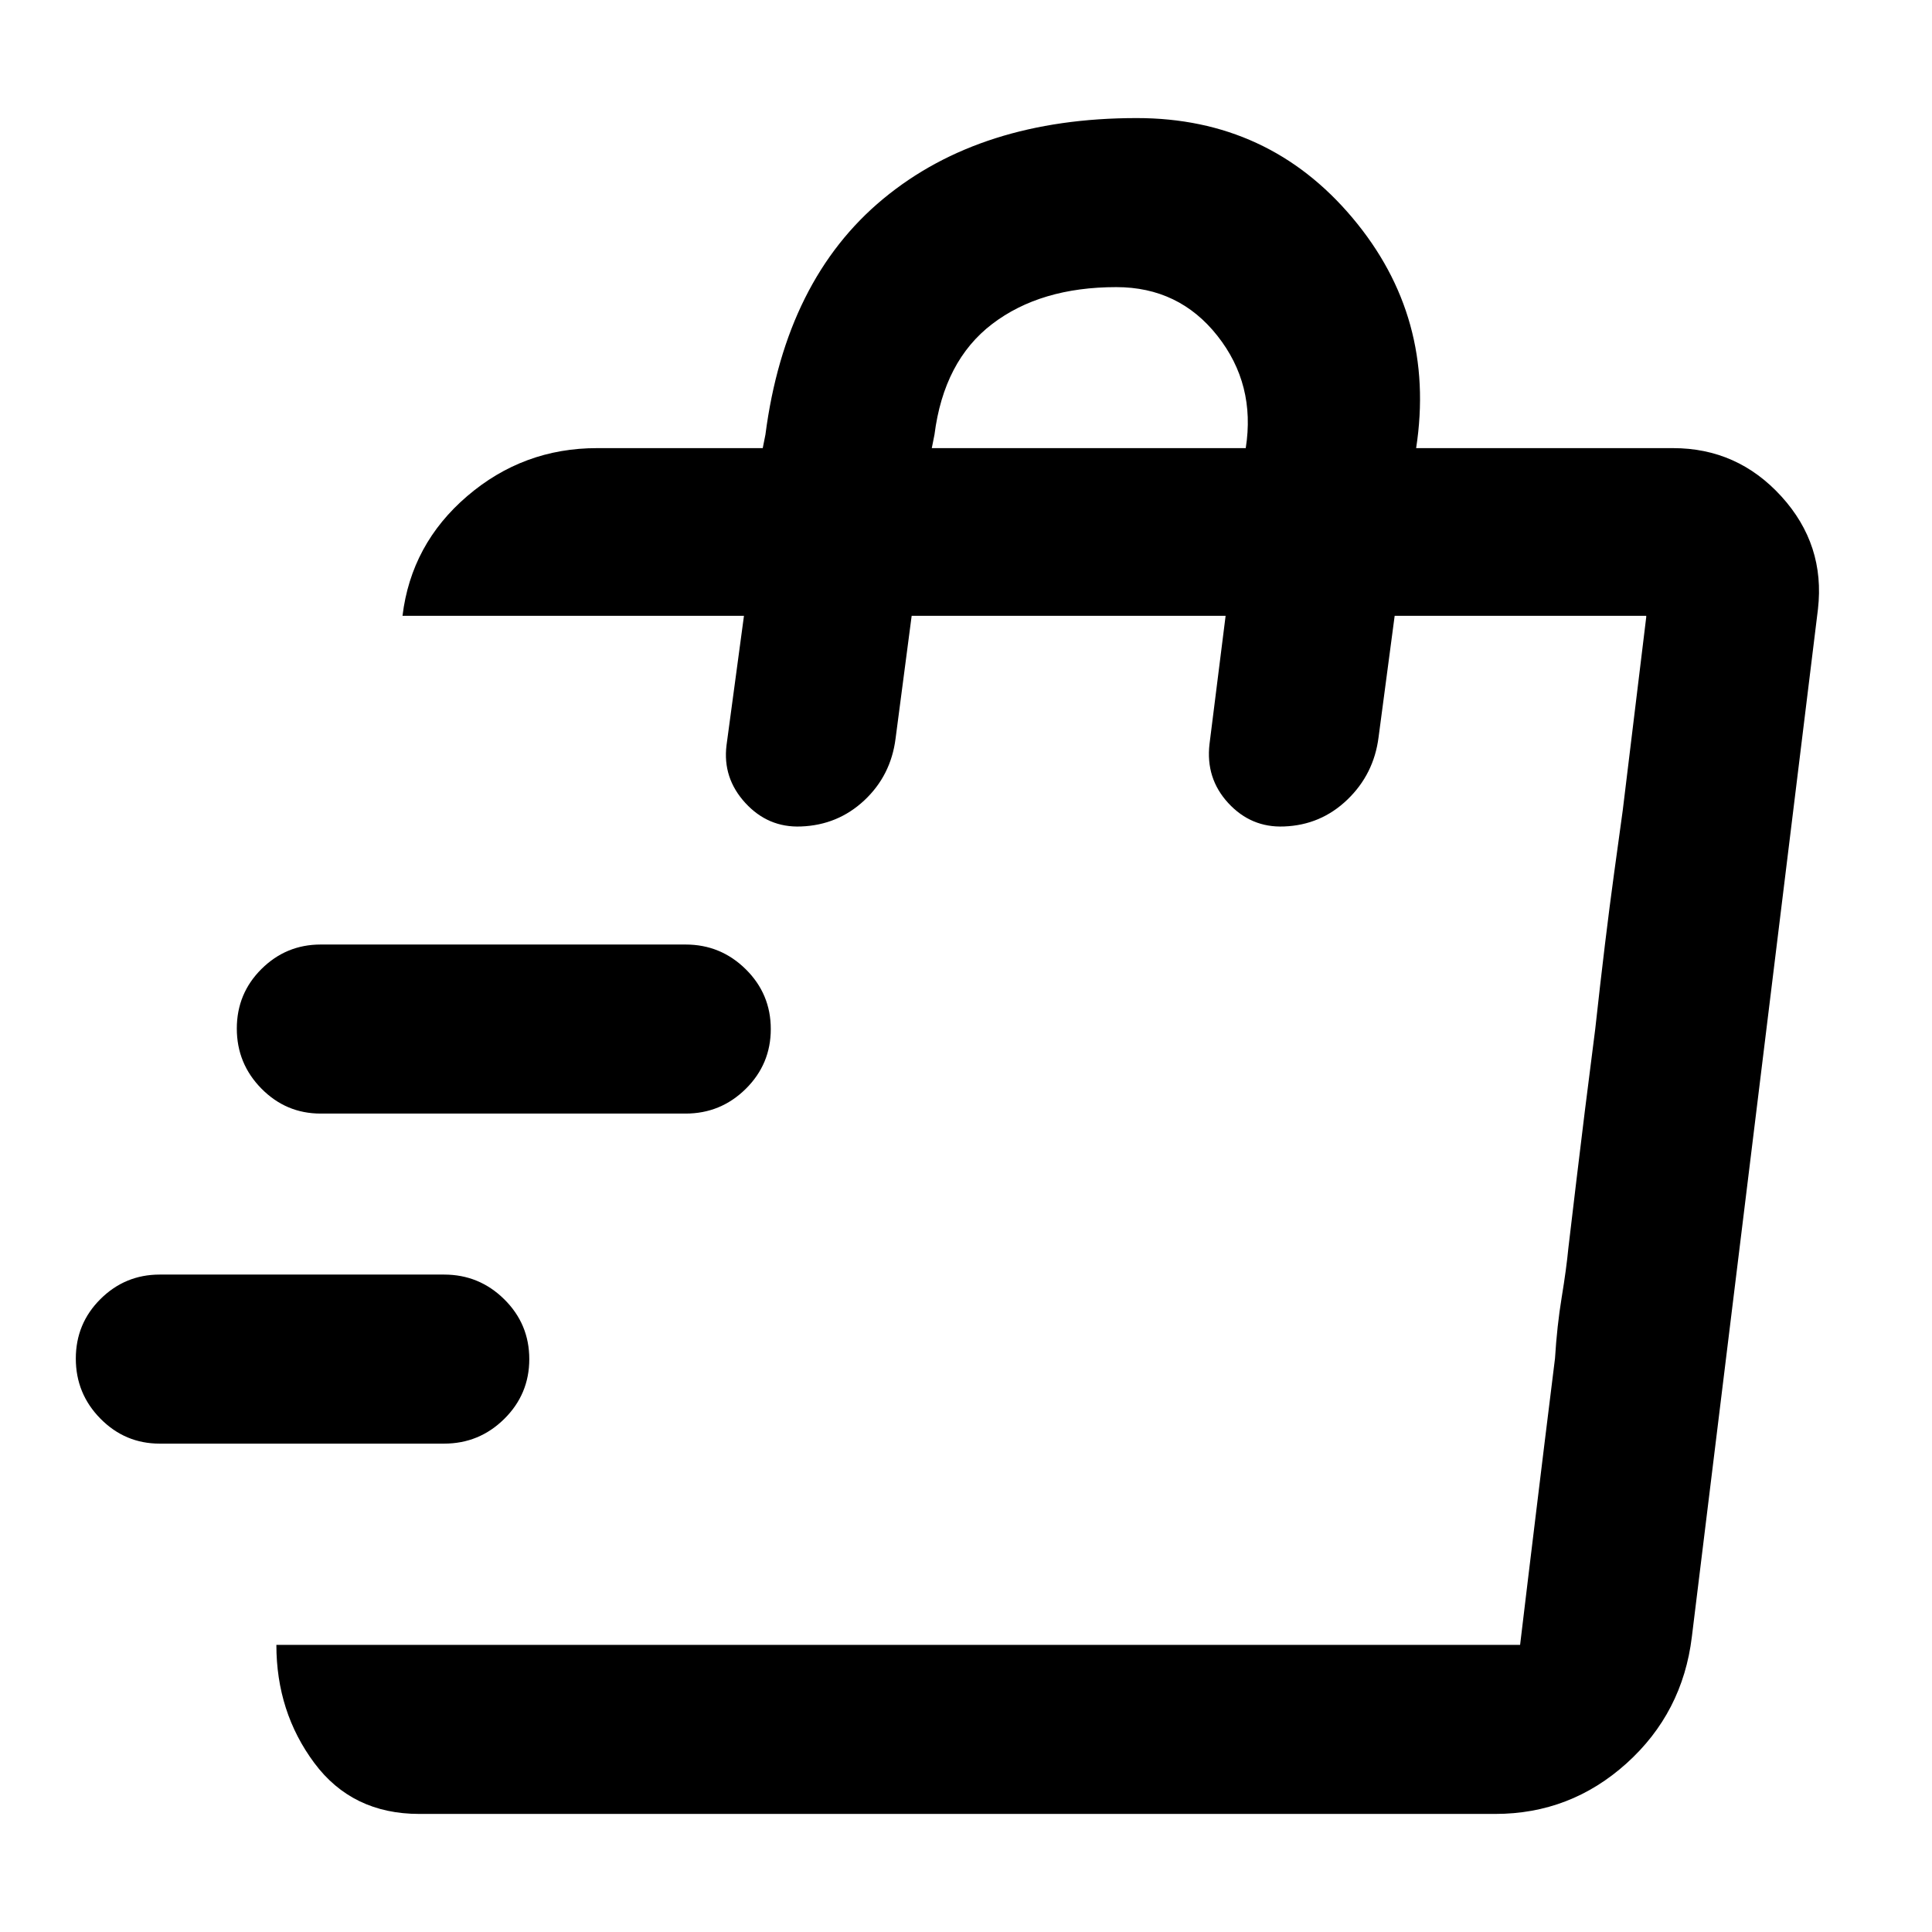 <svg xmlns="http://www.w3.org/2000/svg" height="40" viewBox="0 -960 960 960" width="40"><path d="m755.33-142.67 4-33.33 3.84-31.67q3.83-31.66 9.5-77.33 1-16.22 3.33-30.38 2.33-14.17 3.33-24.62.34-2.67 4-33.67 3.67-31 9.34-75.08 5-45.58 9.33-77.08l4.33-31.5 11.67-96v-.67l-62.67 511.33Zm-547 84Q175-58.67 156.17-84q-18.84-25.33-18.84-58.67h618L818-654H693l-8 60.33q-2.33 18.34-15.5 31Q656.33-550 638-549.33q-16.33.66-27.67-11.62Q599-573.24 601-590.33l8-63.67H453l-8 61q-2.33 18.33-15.5 30.67-13.17 12.33-31.5 13-16.33.66-27.67-11.71Q359-573.41 361-589.67l8.67-64.33H200q4.33-35.67 32.17-59.5 27.83-23.83 64.5-23.83H379l1.33-6.67q10-77 58.5-117.17 48.5-40.16 126.01-40.16 65.44 0 107.13 49.5 41.7 49.5 31.7 114.5h127.66q32 0 53.84 24 21.83 24 18.16 56l-62.66 510.66q-4.57 37.73-32.45 62.87Q780.33-58.67 743-58.67H208.33ZM463-737.33h156q5-31.67-14.1-55.84-19.09-24.16-50.23-24.16Q517-817.33 493-799t-28.67 55l-1.33 6.67ZM220.67-242.67H79.33q-17.18 0-29.42-12.4-12.24-12.41-12.24-29.84 0-17.42 12.24-29.59 12.24-12.17 29.42-12.17h141.34q17.46 0 29.9 12.29Q263-302.1 263-284.67q0 17.42-12.43 29.71-12.44 12.29-29.9 12.29Zm120-164H159.33q-17.18 0-29.42-12.4-12.24-12.41-12.24-29.84 0-17.42 12.24-29.59 12.24-12.17 29.42-12.17h181.34q17.46 0 29.9 12.29Q383-466.1 383-448.67q0 17.42-12.43 29.71-12.44 12.29-29.9 12.29Z"/></svg>